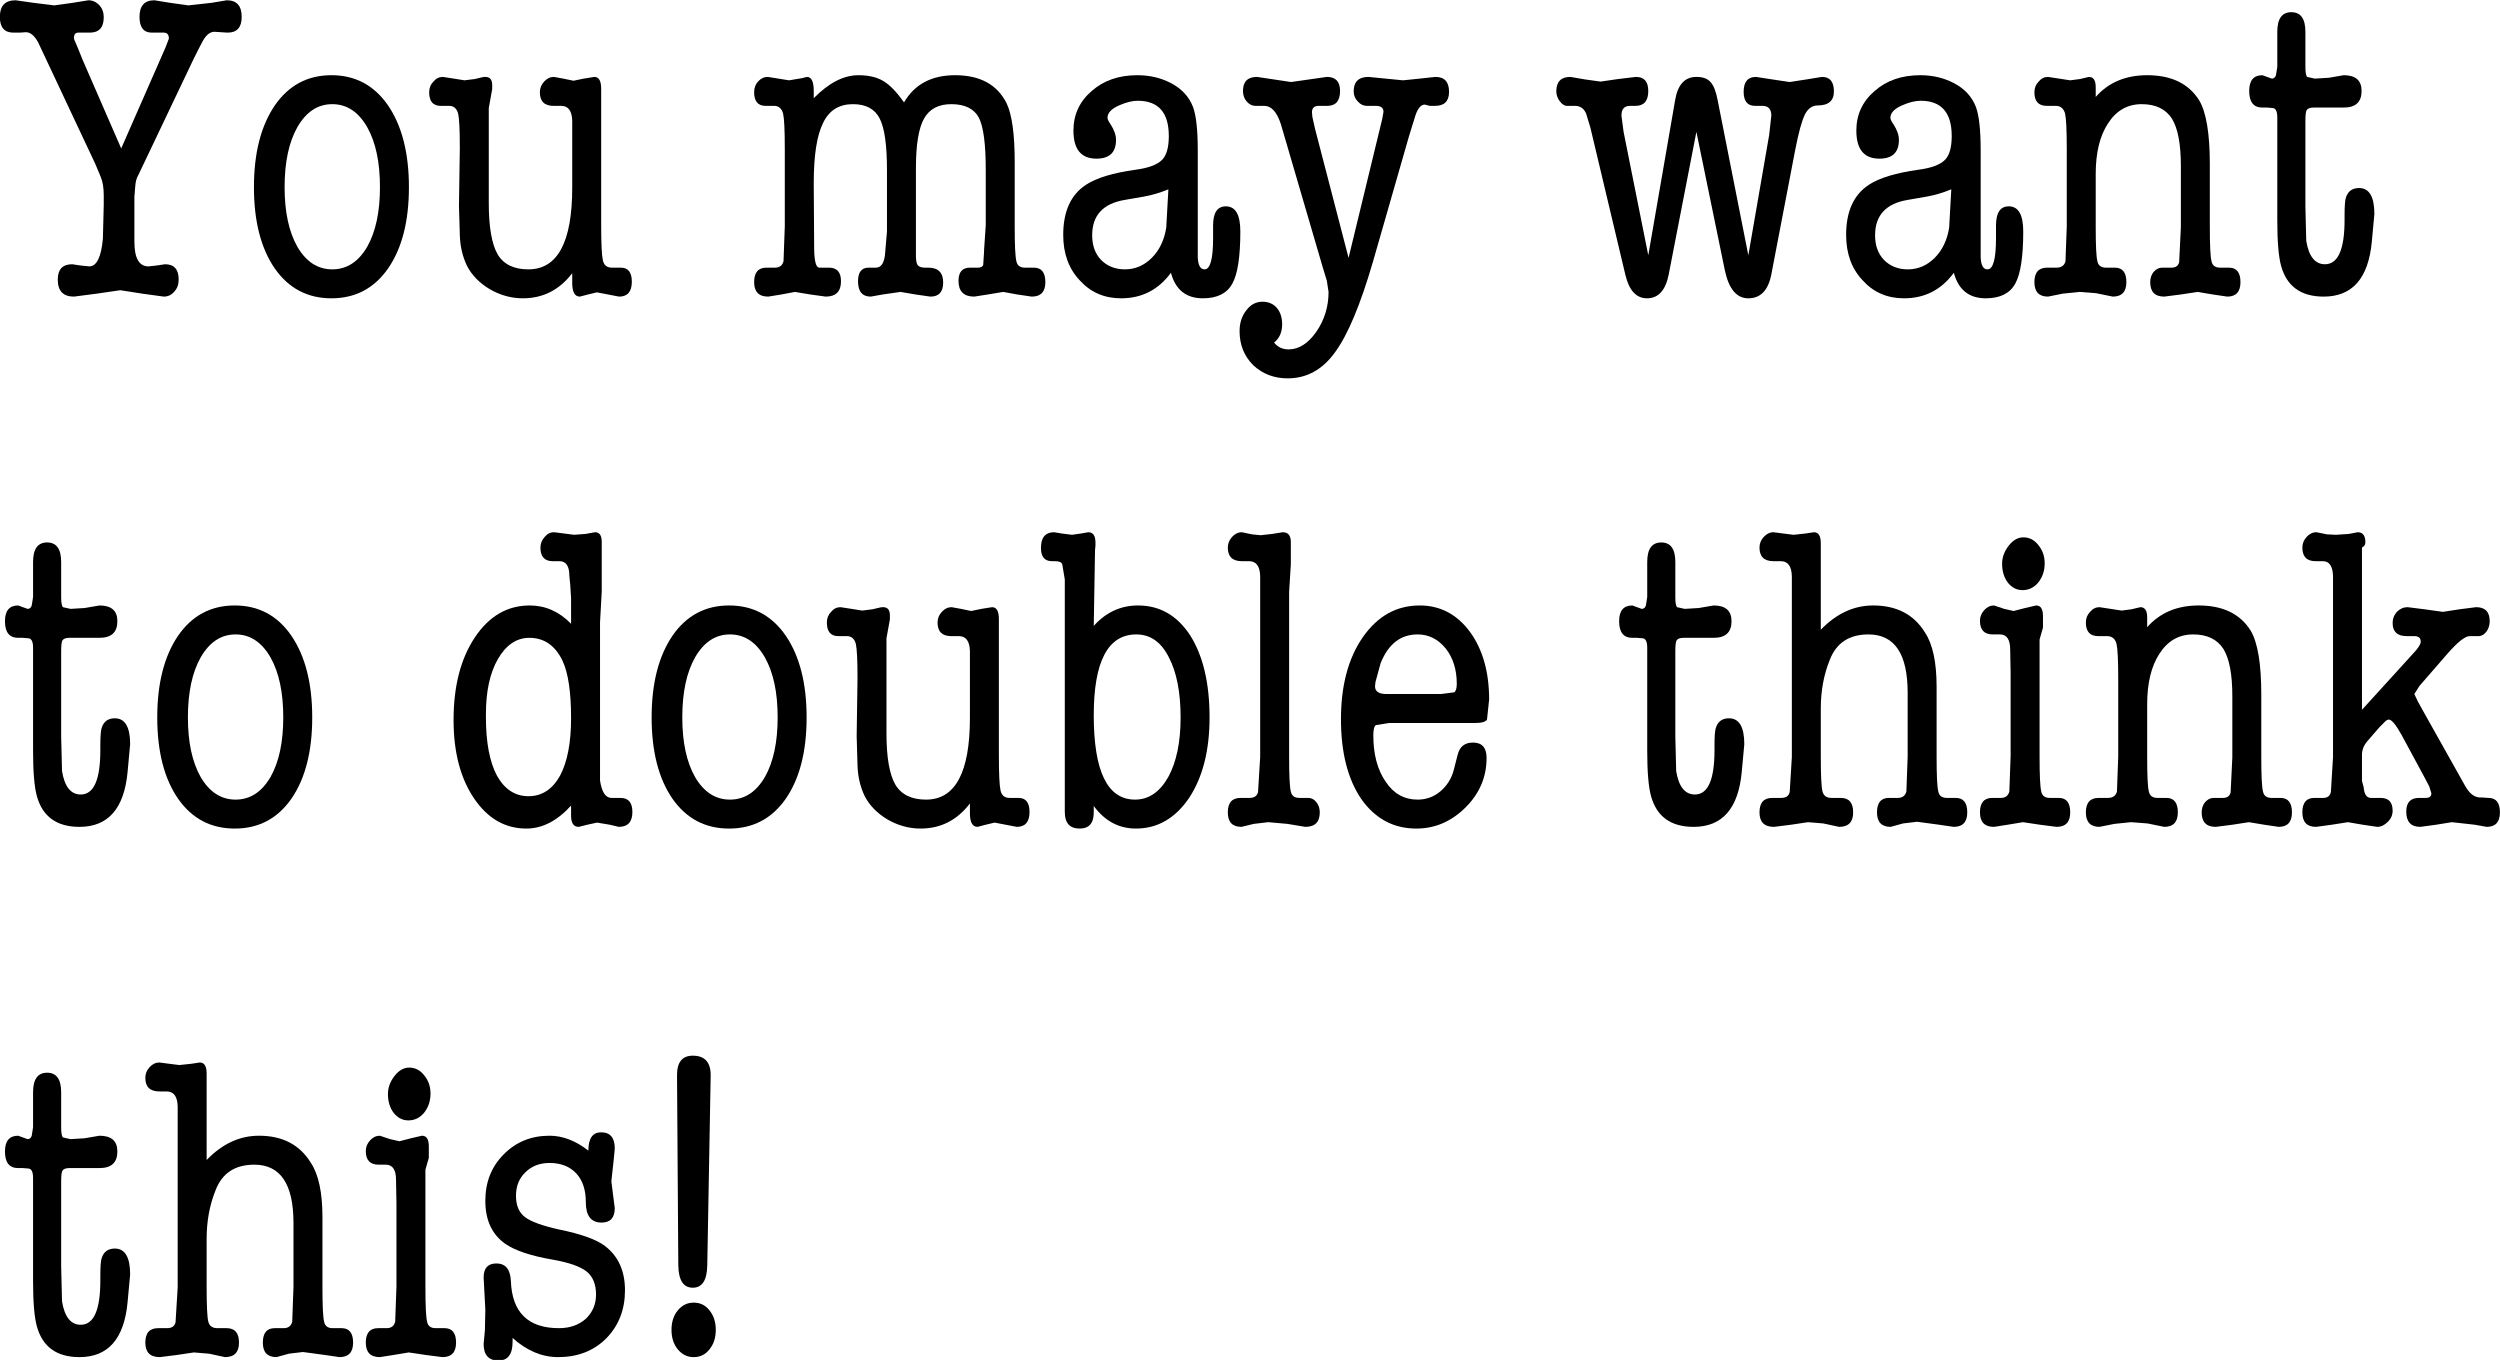 <?xml version="1.0" encoding="UTF-8" standalone="no"?>
<svg xmlns:xlink="http://www.w3.org/1999/xlink" height="43.6px" width="80.15px" xmlns="http://www.w3.org/2000/svg">
  <g transform="matrix(1.0, 0.0, 0.0, 1.0, 0.05, -2.6)">
    <g transform="matrix(1.0, 0.0, 0.0, 1.0, 0.0, 0.0)">
      <use fill="#000000" height="43.6" transform="matrix(0.273, 0.0, 0.0, 0.273, 0.0, 12.0)" width="80.15" xlink:href="#font_American_Typewriter_Condensed_Y0"/>
      <use fill="#000000" height="43.6" transform="matrix(0.273, 0.0, 0.0, 0.273, 7.6, 12.0)" width="80.15" xlink:href="#font_American_Typewriter_Condensed_o0"/>
      <use fill="#000000" height="43.6" transform="matrix(0.273, 0.0, 0.0, 0.273, 13.6, 12.0)" width="80.15" xlink:href="#font_American_Typewriter_Condensed_u0"/>
      <use fill="#000000" height="43.6" transform="matrix(0.273, 0.0, 0.0, 0.273, 23.8, 12.0)" width="80.15" xlink:href="#font_American_Typewriter_Condensed_m0"/>
      <use fill="#000000" height="43.6" transform="matrix(0.273, 0.0, 0.0, 0.273, 33.6, 12.0)" width="80.15" xlink:href="#font_American_Typewriter_Condensed_a0"/>
      <use fill="#000000" height="43.6" transform="matrix(0.273, 0.0, 0.0, 0.273, 39.8, 12.0)" width="80.15" xlink:href="#font_American_Typewriter_Condensed_y0"/>
      <use fill="#000000" height="43.6" transform="matrix(0.273, 0.0, 0.0, 0.273, 49.9, 12.0)" width="80.15" xlink:href="#font_American_Typewriter_Condensed_w0"/>
      <use fill="#000000" height="43.6" transform="matrix(0.273, 0.0, 0.0, 0.273, 58.7, 12.0)" width="80.15" xlink:href="#font_American_Typewriter_Condensed_a0"/>
      <use fill="#000000" height="43.6" transform="matrix(0.273, 0.0, 0.0, 0.273, 64.9, 12.0)" width="80.15" xlink:href="#font_American_Typewriter_Condensed_n0"/>
      <use fill="#000000" height="43.6" transform="matrix(0.273, 0.0, 0.0, 0.273, 71.95, 12.0)" width="80.15" xlink:href="#font_American_Typewriter_Condensed_t0"/>
    </g>
    <g transform="matrix(1.0, 0.0, 0.0, 1.0, 0.0, 0.0)">
      <use fill="#000000" height="43.6" transform="matrix(0.273, 0.0, 0.0, 0.273, 0.0, 29.0)" width="80.15" xlink:href="#font_American_Typewriter_Condensed_t0"/>
      <use fill="#000000" height="43.6" transform="matrix(0.273, 0.0, 0.0, 0.273, 4.5, 29.0)" width="80.15" xlink:href="#font_American_Typewriter_Condensed_o0"/>
      <use fill="#000000" height="43.6" transform="matrix(0.273, 0.0, 0.0, 0.273, 14.0, 29.0)" width="80.15" xlink:href="#font_American_Typewriter_Condensed_d0"/>
      <use fill="#000000" height="43.6" transform="matrix(0.273, 0.0, 0.0, 0.273, 20.35, 29.0)" width="80.15" xlink:href="#font_American_Typewriter_Condensed_o0"/>
      <use fill="#000000" height="43.6" transform="matrix(0.273, 0.0, 0.0, 0.273, 26.35, 29.0)" width="80.15" xlink:href="#font_American_Typewriter_Condensed_u0"/>
      <use fill="#000000" height="43.6" transform="matrix(0.273, 0.0, 0.0, 0.273, 33.05, 29.0)" width="80.15" xlink:href="#font_American_Typewriter_Condensed_b0"/>
      <use fill="#000000" height="43.6" transform="matrix(0.273, 0.0, 0.0, 0.273, 39.15, 29.0)" width="80.15" xlink:href="#font_American_Typewriter_Condensed_l0"/>
      <use fill="#000000" height="43.6" transform="matrix(0.273, 0.0, 0.0, 0.273, 42.45, 29.0)" width="80.15" xlink:href="#font_American_Typewriter_Condensed_e0"/>
      <use fill="#000000" height="43.6" transform="matrix(0.273, 0.0, 0.0, 0.273, 51.75, 29.0)" width="80.15" xlink:href="#font_American_Typewriter_Condensed_t0"/>
      <use fill="#000000" height="43.6" transform="matrix(0.273, 0.0, 0.0, 0.273, 56.25, 29.0)" width="80.15" xlink:href="#font_American_Typewriter_Condensed_h0"/>
      <use fill="#000000" height="43.6" transform="matrix(0.273, 0.0, 0.0, 0.273, 63.1, 29.0)" width="80.15" xlink:href="#font_American_Typewriter_Condensed_i0"/>
      <use fill="#000000" height="43.6" transform="matrix(0.273, 0.0, 0.0, 0.273, 66.55, 29.0)" width="80.15" xlink:href="#font_American_Typewriter_Condensed_n0"/>
      <use fill="#000000" height="43.6" transform="matrix(0.273, 0.0, 0.0, 0.273, 73.6, 29.0)" width="80.15" xlink:href="#font_American_Typewriter_Condensed_k0"/>
    </g>
    <g transform="matrix(1.0, 0.0, 0.0, 1.0, 0.0, 0.0)">
      <use fill="#000000" height="43.6" transform="matrix(0.273, 0.0, 0.0, 0.273, 0.0, 46.0)" width="80.15" xlink:href="#font_American_Typewriter_Condensed_t0"/>
      <use fill="#000000" height="43.6" transform="matrix(0.273, 0.0, 0.0, 0.273, 4.5, 46.0)" width="80.15" xlink:href="#font_American_Typewriter_Condensed_h0"/>
      <use fill="#000000" height="43.6" transform="matrix(0.273, 0.0, 0.0, 0.273, 11.35, 46.0)" width="80.15" xlink:href="#font_American_Typewriter_Condensed_i0"/>
      <use fill="#000000" height="43.6" transform="matrix(0.273, 0.0, 0.0, 0.273, 14.8, 46.0)" width="80.15" xlink:href="#font_American_Typewriter_Condensed_s0"/>
      <use fill="#000000" height="43.6" transform="matrix(0.273, 0.0, 0.0, 0.273, 20.55, 46.0)" width="80.15" xlink:href="#font_American_Typewriter_Condensed__1"/>
    </g>
  </g>
  <defs>
    <g id="font_American_Typewriter_Condensed_Y0">
      <path d="M9.0 -28.7 L9.0 -28.7 8.55 -29.75 8.5 -29.95 Q8.5 -30.6 9.0 -30.6 L9.65 -30.6 10.35 -30.6 Q12.0 -30.6 12.0 -32.4 12.0 -33.25 11.5 -33.8 10.95 -34.4 10.2 -34.4 L8.35 -34.1 6.2 -33.8 3.75 -34.1 1.65 -34.4 Q-0.2 -34.4 -0.2 -32.45 -0.2 -30.6 1.4 -30.6 L2.15 -30.6 2.85 -30.65 Q3.65 -30.65 4.3 -29.45 L11.0 -15.2 11.65 -13.65 Q12.0 -12.8 12.0 -11.5 L12.0 -10.35 11.9 -6.4 Q11.6 -3.15 10.3 -3.15 L9.3 -3.25 8.3 -3.4 Q6.6 -3.4 6.6 -1.6 6.6 0.4 8.5 0.4 L11.2 0.05 13.95 -0.35 16.5 0.05 19.05 0.4 Q19.8 0.4 20.3 -0.2 20.8 -0.75 20.8 -1.6 20.8 -3.4 19.2 -3.4 L18.2 -3.25 17.25 -3.15 Q15.6 -3.15 15.6 -6.05 L15.6 -11.35 15.7 -12.55 Q15.75 -13.35 16.05 -13.85 L22.55 -27.5 23.15 -28.7 23.65 -29.65 Q24.25 -30.7 25.0 -30.7 L25.75 -30.65 26.55 -30.6 Q28.2 -30.6 28.2 -32.45 28.2 -34.4 26.45 -34.4 L24.65 -34.1 21.95 -33.8 19.8 -34.1 17.95 -34.4 Q16.2 -34.4 16.2 -32.45 16.2 -30.6 17.65 -30.6 L18.35 -30.6 19.05 -30.6 Q19.65 -30.6 19.65 -29.9 L19.25 -28.85 14.05 -17.0 9.5 -27.45 9.0 -28.7" fill-rule="evenodd" stroke="none"/>
    </g>
    <g id="font_American_Typewriter_Condensed_o0">
      <path d="M11.0 -22.2 L11.0 -22.2 Q13.55 -22.2 15.1 -19.5 16.6 -16.85 16.6 -12.45 16.6 -8.1 15.1 -5.45 13.55 -2.8 11.0 -2.8 8.45 -2.8 6.9 -5.45 5.4 -8.1 5.4 -12.45 5.4 -16.85 6.9 -19.5 8.45 -22.2 11.0 -22.2 M10.9 0.6 L10.9 0.6 Q15.1 0.6 17.55 -2.9 20.0 -6.45 20.0 -12.45 20.0 -18.45 17.55 -22.05 15.1 -25.6 10.9 -25.6 6.7 -25.6 4.25 -22.05 1.8 -18.45 1.8 -12.45 1.8 -6.45 4.25 -2.9 6.7 0.6 10.9 0.6" fill-rule="evenodd" stroke="none"/>
    </g>
    <g id="font_American_Typewriter_Condensed_u0">
      <path d="M17.2 -1.2 L17.2 -1.2 Q17.2 0.4 18.1 0.4 L19.05 0.15 20.1 -0.1 21.4 0.15 22.7 0.4 Q24.2 0.4 24.2 -1.35 24.2 -3.0 22.9 -3.0 L22.1 -3.0 21.85 -3.0 Q21.0 -3.0 20.8 -3.85 20.6 -4.75 20.6 -8.0 L20.6 -19.15 20.6 -23.25 20.6 -24.0 Q20.6 -25.4 19.8 -25.4 L18.55 -25.2 17.35 -24.95 16.15 -25.2 15.05 -25.4 Q14.4 -25.4 13.9 -24.85 13.4 -24.3 13.4 -23.6 13.4 -22.0 15.0 -22.0 L15.3 -22.0 15.55 -22.0 15.9 -22.0 Q17.15 -22.0 17.2 -20.25 L17.2 -17.55 17.2 -13.85 17.2 -12.4 Q17.2 -2.8 12.05 -2.8 9.5 -2.8 8.45 -4.55 7.4 -6.35 7.4 -10.6 L7.4 -15.05 7.4 -21.75 7.8 -23.95 7.8 -24.45 Q7.8 -25.4 7.0 -25.4 L6.85 -25.4 6.6 -25.35 5.75 -25.15 4.55 -25.0 3.3 -25.2 2.0 -25.4 Q1.35 -25.4 0.9 -24.85 0.4 -24.35 0.4 -23.6 0.4 -22.0 1.75 -22.0 L2.1 -22.0 2.55 -22.0 2.65 -22.0 2.75 -22.0 Q3.55 -22.0 3.8 -21.1 4.0 -20.25 4.0 -17.05 L3.9 -10.25 4.0 -6.85 Q4.05 -4.85 4.85 -3.2 5.7 -1.55 7.55 -0.45 9.4 0.6 11.4 0.6 14.95 0.6 17.2 -2.35 L17.2 -1.2" fill-rule="evenodd" stroke="none"/>
    </g>
    <g id="font_American_Typewriter_Condensed_m0">
      <path d="M8.2 -23.75 L8.2 -23.75 Q8.2 -25.4 7.4 -25.4 L6.8 -25.25 5.3 -25.0 4.05 -25.2 2.8 -25.4 Q2.15 -25.4 1.65 -24.85 1.2 -24.35 1.2 -23.6 1.2 -22.0 2.55 -22.0 L2.9 -22.0 3.35 -22.0 3.45 -22.0 3.55 -22.0 Q4.35 -22.0 4.6 -21.1 4.8 -20.25 4.8 -16.95 L4.8 -7.85 4.65 -3.75 Q4.45 -3.0 3.65 -3.0 L3.2 -3.0 2.65 -3.0 Q1.2 -3.0 1.2 -1.3 1.2 0.4 2.85 0.4 L4.4 0.15 6.0 -0.15 7.8 0.15 9.6 0.4 Q11.4 0.4 11.4 -1.4 11.4 -3.0 10.0 -3.0 L9.45 -3.0 8.85 -3.0 Q8.3 -3.0 8.25 -5.1 L8.2 -12.95 Q8.2 -17.8 9.3 -20.0 10.35 -22.2 12.8 -22.2 15.1 -22.2 15.95 -20.5 16.8 -18.85 16.8 -14.45 L16.8 -7.25 16.6 -4.9 Q16.5 -3.0 15.5 -3.0 L14.65 -3.0 Q13.4 -3.0 13.4 -1.4 13.4 0.4 14.9 0.4 L16.3 0.15 18.4 -0.15 20.15 0.15 21.9 0.4 Q23.4 0.4 23.4 -1.25 23.4 -3.0 21.65 -3.0 L21.25 -3.0 Q20.7 -3.0 20.45 -3.25 20.2 -3.5 20.2 -4.4 L20.2 -14.7 Q20.2 -18.8 21.15 -20.5 22.1 -22.2 24.35 -22.2 26.75 -22.2 27.6 -20.6 28.4 -19.0 28.4 -14.5 L28.4 -10.95 28.4 -8.0 28.2 -5.0 28.2 -4.85 28.1 -3.3 Q27.95 -3.0 27.5 -3.0 L27.35 -3.0 26.55 -3.0 Q25.2 -3.0 25.2 -1.45 25.2 0.4 27.05 0.4 L28.65 0.15 30.45 -0.15 32.1 0.15 33.8 0.4 Q35.4 0.4 35.4 -1.3 35.4 -3.0 34.05 -3.0 L33.45 -3.0 33.0 -3.0 Q32.15 -3.0 32.0 -3.75 31.8 -4.5 31.8 -7.8 L31.8 -15.4 Q31.8 -20.3 30.85 -22.3 29.2 -25.6 24.8 -25.6 20.65 -25.6 18.8 -22.4 17.55 -24.2 16.4 -24.9 15.25 -25.6 13.45 -25.6 10.85 -25.6 8.2 -22.9 L8.2 -23.75" fill-rule="evenodd" stroke="none"/>
    </g>
    <g id="font_American_Typewriter_Condensed_a0">
      <path d="M13.7 -7.7 L13.7 -7.7 Q13.35 -5.5 12.0 -4.15 10.65 -2.8 8.85 -2.8 7.15 -2.8 6.05 -3.9 5.0 -5.0 5.0 -6.8 5.0 -10.3 8.8 -10.95 L11.1 -11.35 Q12.5 -11.6 13.95 -12.2 L13.7 -7.7 M18.0 0.6 L18.0 0.6 Q20.5 0.6 21.45 -1.1 22.4 -2.8 22.4 -7.25 22.4 -10.2 20.7 -10.2 19.2 -10.2 19.2 -7.95 L19.2 -7.45 19.2 -6.45 Q19.2 -2.8 18.2 -2.8 17.45 -2.8 17.4 -4.25 L17.4 -16.75 Q17.4 -20.35 16.85 -21.85 16.15 -23.7 14.2 -24.7 12.45 -25.6 10.3 -25.6 7.05 -25.6 4.95 -23.75 2.8 -21.9 2.8 -19.1 2.8 -15.8 5.5 -15.8 7.8 -15.8 7.8 -18.0 7.8 -18.85 7.15 -19.85 6.8 -20.35 6.8 -20.6 6.8 -21.45 8.15 -22.05 9.4 -22.6 10.35 -22.6 14.0 -22.6 14.0 -18.45 14.0 -16.45 13.2 -15.65 12.35 -14.8 10.1 -14.5 6.15 -13.95 4.3 -12.75 1.6 -11.0 1.6 -6.85 1.6 -3.55 3.55 -1.5 5.45 0.6 8.4 0.6 12.05 0.6 14.25 -2.4 15.05 0.6 18.0 0.6" fill-rule="evenodd" stroke="none"/>
    </g>
    <g id="font_American_Typewriter_Condensed_y0">
      <path d="M8.15 -20.7 L8.15 -20.7 8.1 -21.25 Q8.1 -22.0 8.9 -22.0 L9.25 -22.0 9.9 -22.0 Q11.4 -22.0 11.4 -23.75 11.4 -25.4 9.85 -25.4 L7.75 -25.1 5.65 -24.8 3.65 -25.1 1.65 -25.4 Q0.0 -25.4 0.0 -23.75 0.0 -23.0 0.45 -22.5 0.9 -22.0 1.45 -22.0 L2.2 -22.0 2.5 -22.0 Q3.75 -22.0 4.45 -19.85 L9.35 -3.1 9.85 -1.45 10.05 -0.15 Q10.05 2.45 8.6 4.55 7.15 6.6 5.35 6.6 4.3 6.6 3.65 5.8 4.6 5.05 4.6 3.65 4.6 2.5 4.0 1.75 3.35 1.0 2.3 1.0 1.15 1.0 0.4 2.0 -0.4 3.0 -0.4 4.45 -0.4 6.85 1.2 8.45 2.85 10.0 5.25 10.0 8.6 10.0 10.8 6.95 13.05 3.9 15.25 -3.65 L19.5 -18.45 20.15 -20.55 Q20.6 -22.15 21.35 -22.15 L21.95 -22.0 22.25 -22.0 22.55 -22.0 Q24.2 -22.0 24.2 -23.65 24.2 -25.4 22.6 -25.4 L20.75 -25.2 18.8 -25.0 16.75 -25.2 14.75 -25.4 Q13.0 -25.4 13.0 -23.7 13.0 -23.0 13.5 -22.5 13.95 -22.0 14.55 -22.0 L15.3 -22.0 15.6 -22.0 Q16.5 -22.0 16.5 -21.3 L16.35 -20.45 12.4 -4.15 8.45 -19.35 8.15 -20.7" fill-rule="evenodd" stroke="none"/>
    </g>
    <g id="font_American_Typewriter_Condensed_w0">
      <path d="M7.7 -18.95 L7.7 -18.95 7.45 -20.85 Q7.45 -22.0 8.45 -22.0 L9.1 -22.0 Q10.6 -22.0 10.6 -23.75 10.6 -25.4 9.15 -25.4 L7.05 -25.15 5.0 -24.85 3.2 -25.1 1.45 -25.4 Q-0.2 -25.4 -0.2 -23.7 -0.2 -23.1 0.2 -22.55 0.65 -21.95 1.15 -22.0 L1.85 -22.0 2.0 -22.0 Q2.9 -22.0 3.3 -21.1 L3.8 -19.45 7.9 -2.2 Q8.55 0.6 10.45 0.6 12.45 0.6 13.0 -2.2 L16.25 -18.95 19.6 -2.65 Q20.3 0.6 22.35 0.6 24.5 0.6 25.05 -2.2 L27.85 -16.8 Q28.45 -19.9 29.0 -21.0 29.55 -22.05 30.5 -22.05 32.4 -22.05 32.4 -23.7 32.4 -25.4 31.0 -25.4 L29.15 -25.1 27.2 -24.8 25.2 -25.1 23.25 -25.4 Q21.8 -25.4 21.8 -23.65 21.8 -22.0 23.15 -22.0 L23.85 -22.0 24.0 -22.0 Q25.05 -22.0 25.05 -20.85 L24.8 -18.6 22.35 -4.45 18.75 -22.65 Q18.45 -24.25 17.9 -24.8 17.4 -25.4 16.25 -25.4 14.2 -25.4 13.75 -22.65 L10.6 -4.45 7.7 -18.95" fill-rule="evenodd" stroke="none"/>
    </g>
    <g id="font_American_Typewriter_Condensed_n0">
      <path d="M8.2 -24.2 L8.2 -24.2 Q8.2 -25.4 7.4 -25.4 L6.35 -25.15 5.2 -25.0 3.9 -25.2 2.6 -25.4 Q1.95 -25.4 1.5 -24.85 1.0 -24.35 1.0 -23.6 1.0 -22.0 2.45 -22.0 L2.8 -22.0 3.3 -22.0 3.4 -22.0 3.5 -22.0 Q4.35 -22.0 4.6 -21.1 4.8 -20.25 4.8 -16.95 L4.8 -7.85 4.65 -3.75 Q4.45 -3.0 3.6 -3.0 L3.1 -3.0 2.5 -3.0 Q1.0 -3.0 1.0 -1.3 1.0 0.4 2.6 0.4 L4.35 0.05 6.3 -0.15 8.25 0.0 10.2 0.4 Q11.8 0.4 11.8 -1.3 11.8 -3.0 10.45 -3.0 L9.85 -3.0 9.4 -3.0 Q8.55 -3.0 8.4 -3.75 8.2 -4.45 8.2 -7.75 L8.2 -14.0 Q8.2 -17.75 9.65 -19.95 11.1 -22.2 13.6 -22.2 16.05 -22.2 17.15 -20.5 18.2 -18.8 18.2 -14.95 L18.2 -9.95 18.2 -7.75 18.0 -3.65 Q17.85 -3.0 17.1 -3.0 L16.6 -3.0 16.0 -3.0 Q15.45 -3.0 15.0 -2.5 14.6 -2.0 14.6 -1.3 14.6 0.4 16.25 0.4 L18.2 0.15 20.15 -0.15 21.95 0.15 23.65 0.4 Q25.2 0.4 25.2 -1.3 25.2 -3.0 23.85 -3.0 L23.25 -3.0 22.8 -3.0 Q21.95 -3.0 21.8 -3.75 21.6 -4.5 21.6 -7.8 L21.6 -15.15 Q21.6 -20.55 20.35 -22.65 18.5 -25.6 14.25 -25.6 10.45 -25.6 8.2 -23.05 L8.2 -24.2" fill-rule="evenodd" stroke="none"/>
    </g>
    <g id="font_American_Typewriter_Condensed_t0">
      <path d="M3.6 -25.95 L3.6 -25.95 Q3.55 -25.2 3.05 -25.2 L2.5 -25.4 1.95 -25.6 Q0.4 -25.6 0.4 -23.75 0.4 -21.8 1.95 -21.8 L2.25 -21.8 2.5 -21.8 3.1 -21.75 Q3.7 -21.75 3.7 -20.65 L3.7 -8.55 Q3.7 -4.8 4.15 -3.2 5.15 0.4 9.15 0.4 14.2 0.4 14.8 -6.05 L15.1 -9.3 Q15.1 -12.35 13.3 -12.35 12.1 -12.35 11.75 -11.2 11.6 -10.75 11.6 -9.1 L11.6 -8.6 Q11.6 -3.4 9.3 -3.4 7.55 -3.4 7.1 -6.15 L7.0 -10.2 7.0 -20.25 Q7.0 -21.25 7.15 -21.5 7.35 -21.8 7.95 -21.8 L9.75 -21.8 11.5 -21.8 Q13.6 -21.8 13.6 -23.75 13.6 -25.6 11.5 -25.6 L9.75 -25.3 8.1 -25.2 7.2 -25.4 Q7.0 -25.65 7.0 -26.55 L7.0 -30.7 Q7.0 -33.0 5.35 -33.0 3.7 -33.0 3.7 -30.7 L3.7 -26.6 3.6 -25.95" fill-rule="evenodd" stroke="none"/>
    </g>
    <g id="font_American_Typewriter_Condensed_d0">
      <path d="M10.7 -21.8 L10.7 -21.8 Q13.3 -21.8 14.6 -19.1 15.6 -16.95 15.6 -12.35 15.6 -8.05 14.3 -5.6 12.95 -3.2 10.6 -3.2 8.25 -3.2 6.9 -5.6 5.6 -8.05 5.6 -12.45 L5.6 -12.85 Q5.6 -16.85 7.0 -19.3 8.45 -21.8 10.7 -21.8 M10.75 -25.6 L10.75 -25.6 Q6.8 -25.6 4.3 -21.85 1.8 -18.1 1.8 -12.15 1.8 -6.5 4.2 -2.95 6.6 0.6 10.35 0.6 13.15 0.6 15.6 -2.1 L15.6 -0.9 Q15.6 0.4 16.5 0.4 L17.5 0.15 18.65 -0.1 20.15 0.15 21.2 0.4 Q22.8 0.4 22.8 -1.35 22.8 -3.0 21.4 -3.0 L20.55 -3.0 20.35 -3.0 Q19.3 -3.0 19.0 -5.05 L19.0 -7.95 19.0 -19.85 19.0 -23.6 19.2 -27.25 19.2 -30.35 19.2 -32.9 19.2 -33.1 Q19.2 -34.2 18.4 -34.2 L17.3 -34.0 15.95 -33.9 14.8 -34.05 13.6 -34.2 Q12.95 -34.2 12.5 -33.65 12.0 -33.1 12.0 -32.4 12.0 -30.8 13.45 -30.8 L13.95 -30.8 14.25 -30.8 Q15.4 -30.8 15.4 -29.05 L15.5 -28.05 15.6 -26.45 15.6 -23.45 Q13.5 -25.6 10.75 -25.6" fill-rule="evenodd" stroke="none"/>
    </g>
    <g id="font_American_Typewriter_Condensed_b0">
      <path d="M12.2 -22.2 L12.2 -22.2 Q14.65 -22.2 16.0 -19.55 17.4 -16.9 17.4 -12.45 17.4 -8.1 15.95 -5.45 14.45 -2.8 12.05 -2.8 7.2 -2.8 7.2 -12.7 7.2 -22.2 12.2 -22.2 M7.35 -32.1 L7.35 -32.1 7.4 -32.6 7.4 -33.0 Q7.4 -34.2 6.55 -34.2 L5.7 -34.05 4.65 -33.9 3.45 -34.05 2.55 -34.2 Q1.0 -34.2 1.0 -32.35 1.0 -30.8 2.3 -30.8 L2.65 -30.8 Q3.35 -30.8 3.5 -30.45 L3.8 -28.65 3.8 -4.1 3.8 -2.65 3.8 -1.35 Q3.8 0.6 5.55 0.6 7.2 0.6 7.2 -1.3 L7.2 -2.05 Q9.15 0.6 12.15 0.6 15.95 0.6 18.4 -3.0 20.8 -6.65 20.8 -12.45 20.8 -18.45 18.55 -22.05 16.25 -25.6 12.4 -25.6 9.35 -25.6 7.2 -23.2 L7.35 -32.1" fill-rule="evenodd" stroke="none"/>
    </g>
    <g id="font_American_Typewriter_Condensed_l0">
      <path d="M7.8 -27.2 L7.8 -27.2 8.0 -30.4 8.0 -32.4 8.0 -33.05 Q8.0 -34.2 7.05 -34.2 L5.8 -34.0 4.45 -33.85 3.45 -33.95 2.25 -34.2 Q1.6 -34.2 1.1 -33.65 0.6 -33.1 0.6 -32.4 0.6 -30.8 2.25 -30.8 L2.8 -30.8 3.1 -30.8 Q4.35 -30.8 4.4 -29.05 L4.4 -26.35 4.4 -24.1 4.4 -22.6 4.4 -10.05 4.4 -7.8 4.15 -3.7 Q4.0 -3.0 3.15 -3.0 L2.7 -3.0 2.1 -3.0 Q0.6 -3.0 0.6 -1.3 0.6 0.4 2.2 0.4 L3.65 0.05 5.35 -0.15 7.6 0.05 9.7 0.4 Q11.4 0.4 11.4 -1.3 11.4 -2.0 11.0 -2.5 10.6 -3.0 10.05 -3.0 L9.45 -3.0 9.0 -3.0 Q8.15 -3.0 8.0 -3.75 7.8 -4.5 7.8 -7.8 L7.8 -23.7 7.8 -27.2" fill-rule="evenodd" stroke="none"/>
    </g>
    <g id="font_American_Typewriter_Condensed_e0">
      <path d="M5.8 -16.1 L5.8 -16.1 5.85 -16.6 6.45 -18.8 Q7.8 -22.2 10.8 -22.2 12.75 -22.2 14.1 -20.55 15.4 -18.9 15.4 -16.4 15.4 -15.6 15.1 -15.4 L13.55 -15.2 7.15 -15.2 Q5.8 -15.2 5.8 -16.1 M19.2 -14.55 L19.2 -14.55 Q19.2 -19.4 16.95 -22.5 14.65 -25.6 11.05 -25.6 6.95 -25.6 4.35 -21.85 1.8 -18.15 1.8 -12.25 1.8 -6.35 4.2 -2.85 6.65 0.6 10.65 0.6 13.95 0.6 16.45 -1.9 18.9 -4.35 18.9 -7.7 18.9 -9.5 17.3 -9.5 15.85 -9.5 15.5 -8.05 L15.05 -6.3 Q14.65 -4.75 13.45 -3.75 12.3 -2.8 10.8 -2.8 8.45 -2.8 7.05 -4.9 5.6 -7.0 5.6 -10.35 5.6 -11.35 5.9 -11.55 L7.45 -11.8 17.6 -11.8 Q18.7 -11.8 18.95 -12.2 L19.2 -14.55" fill-rule="evenodd" stroke="none"/>
    </g>
    <g id="font_American_Typewriter_Condensed_h0">
      <path d="M7.6 -32.9 L7.6 -32.9 Q7.6 -34.2 6.8 -34.2 L5.8 -34.05 4.4 -33.9 3.2 -34.05 2.05 -34.2 Q1.4 -34.2 0.9 -33.65 0.4 -33.1 0.4 -32.4 0.4 -30.8 2.05 -30.8 L2.6 -30.8 2.9 -30.8 Q4.15 -30.8 4.2 -29.05 L4.2 -26.35 4.2 -24.1 4.2 -22.6 4.2 -10.05 4.2 -7.8 3.95 -3.7 Q3.8 -3.0 2.95 -3.0 L2.5 -3.0 1.9 -3.0 Q0.4 -3.0 0.4 -1.3 0.4 0.4 2.1 0.4 L4.1 0.15 6.1 -0.15 7.9 0.0 9.75 0.4 Q11.4 0.4 11.4 -1.3 11.4 -3.0 9.95 -3.0 L9.35 -3.0 8.85 -3.0 Q8.0 -3.0 7.8 -3.75 7.6 -4.5 7.6 -7.85 L7.6 -10.05 7.6 -12.8 7.6 -13.5 Q7.6 -16.6 8.65 -19.2 9.8 -22.2 13.2 -22.2 17.8 -22.2 17.8 -15.35 L17.8 -7.85 17.65 -3.75 Q17.45 -3.0 16.65 -3.0 L16.15 -3.0 15.6 -3.0 Q14.2 -3.0 14.2 -1.3 14.2 0.4 15.8 0.4 L17.25 0.0 18.9 -0.2 21.5 0.15 23.2 0.4 Q24.8 0.4 24.8 -1.3 24.8 -3.0 23.45 -3.0 L22.85 -3.0 22.4 -3.0 Q21.55 -3.0 21.4 -3.75 21.2 -4.5 21.2 -7.8 L21.2 -16.05 Q21.2 -20.35 19.85 -22.4 17.9 -25.6 13.75 -25.6 10.35 -25.6 7.6 -22.75 L7.6 -32.8 7.6 -32.9" fill-rule="evenodd" stroke="none"/>
    </g>
    <g id="font_American_Typewriter_Condensed_i0">
      <path d="M6.2 -27.4 L6.2 -27.4 Q7.3 -27.4 8.05 -28.3 8.8 -29.25 8.8 -30.55 8.8 -31.8 8.05 -32.7 7.35 -33.6 6.3 -33.6 5.35 -33.6 4.6 -32.65 3.8 -31.65 3.8 -30.5 3.8 -29.15 4.5 -28.25 5.2 -27.4 6.2 -27.4 M8.2 -21.6 L8.2 -21.6 8.6 -23.0 8.6 -23.7 8.6 -24.35 Q8.6 -25.6 7.8 -25.6 L6.5 -25.3 5.15 -24.95 4.05 -25.2 2.85 -25.6 Q2.2 -25.6 1.7 -25.05 1.2 -24.5 1.2 -23.8 1.2 -22.2 2.7 -22.2 L2.95 -22.2 3.2 -22.2 3.55 -22.2 Q4.75 -22.2 4.75 -20.4 L4.8 -17.7 4.8 -15.45 4.8 -13.9 4.8 -7.9 4.65 -3.75 Q4.45 -3.0 3.65 -3.0 L3.2 -3.0 2.65 -3.0 Q1.2 -3.0 1.2 -1.3 1.2 0.4 2.85 0.4 L4.45 0.15 6.25 -0.15 8.25 0.15 10.2 0.4 Q11.8 0.4 11.8 -1.3 11.8 -3.0 10.45 -3.0 L9.85 -3.0 9.4 -3.0 Q8.55 -3.0 8.4 -3.75 8.2 -4.5 8.2 -7.9 L8.2 -10.15 8.2 -12.9 8.2 -16.25 8.2 -21.6" fill-rule="evenodd" stroke="none"/>
    </g>
    <g id="font_American_Typewriter_Condensed_k0">
      <path d="M7.6 -24.35 L7.6 -24.35 7.6 -27.45 7.6 -30.6 7.6 -32.4 Q8.0 -32.6 8.0 -33.0 8.0 -34.2 7.1 -34.2 L6.05 -34.0 4.55 -33.9 3.5 -33.95 2.25 -34.2 Q1.6 -34.2 1.1 -33.65 0.6 -33.1 0.6 -32.4 0.6 -30.8 2.15 -30.8 L2.65 -30.8 3.0 -30.8 Q4.15 -30.8 4.2 -29.05 L4.2 -26.35 4.2 -24.1 4.2 -22.6 4.2 -10.05 4.2 -7.8 3.95 -3.7 Q3.8 -3.0 3.05 -3.0 L2.55 -3.0 2.0 -3.0 Q0.6 -3.0 0.6 -1.3 0.6 0.4 2.2 0.4 L4.05 0.15 5.95 -0.15 7.7 0.15 9.4 0.4 Q10.05 0.4 10.65 -0.2 11.2 -0.75 11.2 -1.5 11.2 -3.0 9.8 -3.0 L9.1 -3.0 8.65 -3.0 Q7.9 -3.0 7.8 -4.25 L7.6 -5.0 7.6 -8.05 Q7.6 -9.0 8.35 -9.8 L9.65 -11.3 10.15 -11.8 Q10.5 -12.2 10.75 -12.2 11.25 -12.2 12.25 -10.4 L14.95 -5.4 15.5 -4.35 15.75 -3.55 Q15.75 -3.0 15.1 -3.0 L14.9 -3.0 14.3 -3.0 Q12.8 -3.0 12.8 -1.4 12.8 0.4 14.45 0.4 L16.3 0.15 18.15 -0.15 20.85 0.15 22.25 0.4 Q23.8 0.4 23.8 -1.3 23.8 -3.0 22.45 -3.0 L21.7 -3.05 21.5 -3.05 Q20.5 -3.05 19.75 -4.35 L14.7 -13.35 14.15 -14.35 13.75 -15.2 14.35 -16.15 17.65 -19.95 Q19.45 -22.0 20.25 -22.0 L20.4 -22.0 21.15 -22.0 Q21.75 -21.95 22.2 -22.5 22.6 -23.05 22.6 -23.75 22.6 -25.4 21.0 -25.4 L19.05 -25.15 17.1 -24.85 14.95 -25.15 12.95 -25.4 Q12.25 -25.4 11.7 -24.85 11.2 -24.3 11.2 -23.55 11.2 -22.0 12.85 -22.0 L13.3 -22.0 13.75 -22.0 Q14.5 -22.0 14.5 -21.35 14.5 -20.9 13.65 -20.0 L7.6 -13.35 7.6 -24.35" fill-rule="evenodd" stroke="none"/>
    </g>
    <g id="font_American_Typewriter_Condensed_s0">
      <path d="M10.15 -25.6 L10.15 -25.6 Q6.9 -25.6 4.75 -23.4 2.6 -21.25 2.6 -17.95 2.6 -14.55 4.95 -12.9 6.7 -11.7 10.5 -11.05 13.35 -10.55 14.5 -9.65 15.6 -8.75 15.6 -6.95 15.6 -5.25 14.4 -4.1 13.15 -3.0 11.25 -3.0 5.8 -3.0 5.6 -8.55 5.5 -10.6 3.9 -10.6 2.4 -10.6 2.4 -8.95 L2.5 -7.05 2.6 -5.15 2.55 -2.75 2.4 -1.15 Q2.4 0.8 4.15 0.8 5.8 0.8 5.8 -1.4 L5.8 -1.85 Q8.3 0.4 11.15 0.4 14.6 0.4 16.8 -1.8 19.0 -4.05 19.0 -7.45 19.0 -10.85 16.65 -12.65 15.15 -13.8 11.2 -14.6 8.3 -15.25 7.25 -16.05 6.2 -16.85 6.2 -18.55 6.2 -20.25 7.3 -21.3 8.4 -22.4 10.15 -22.4 12.15 -22.4 13.3 -21.15 14.4 -19.95 14.4 -17.8 14.4 -15.4 16.25 -15.4 17.8 -15.4 17.8 -17.1 L17.6 -18.65 17.4 -20.25 17.7 -23.0 17.8 -24.1 Q17.8 -26.0 16.2 -26.0 14.7 -26.0 14.7 -23.85 12.45 -25.6 10.15 -25.6" fill-rule="evenodd" stroke="none"/>
    </g>
    <g id="font_American_Typewriter_Condensed__1">
      <path d="M5.9 -7.75 L5.9 -7.75 Q7.55 -7.75 7.6 -10.35 L8.0 -32.6 Q8.05 -35.0 5.9 -35.0 4.0 -35.0 4.05 -32.6 L4.2 -10.35 Q4.25 -7.75 5.9 -7.75 M6.0 0.4 L6.0 0.4 Q7.15 0.4 7.85 -0.5 8.6 -1.4 8.6 -2.8 8.6 -4.2 7.85 -5.1 7.15 -6.0 6.0 -6.0 4.9 -6.0 4.15 -5.1 3.4 -4.2 3.4 -2.8 3.4 -1.4 4.15 -0.5 4.9 0.4 6.0 0.4" fill-rule="evenodd" stroke="none"/>
    </g>
  </defs>
</svg>
